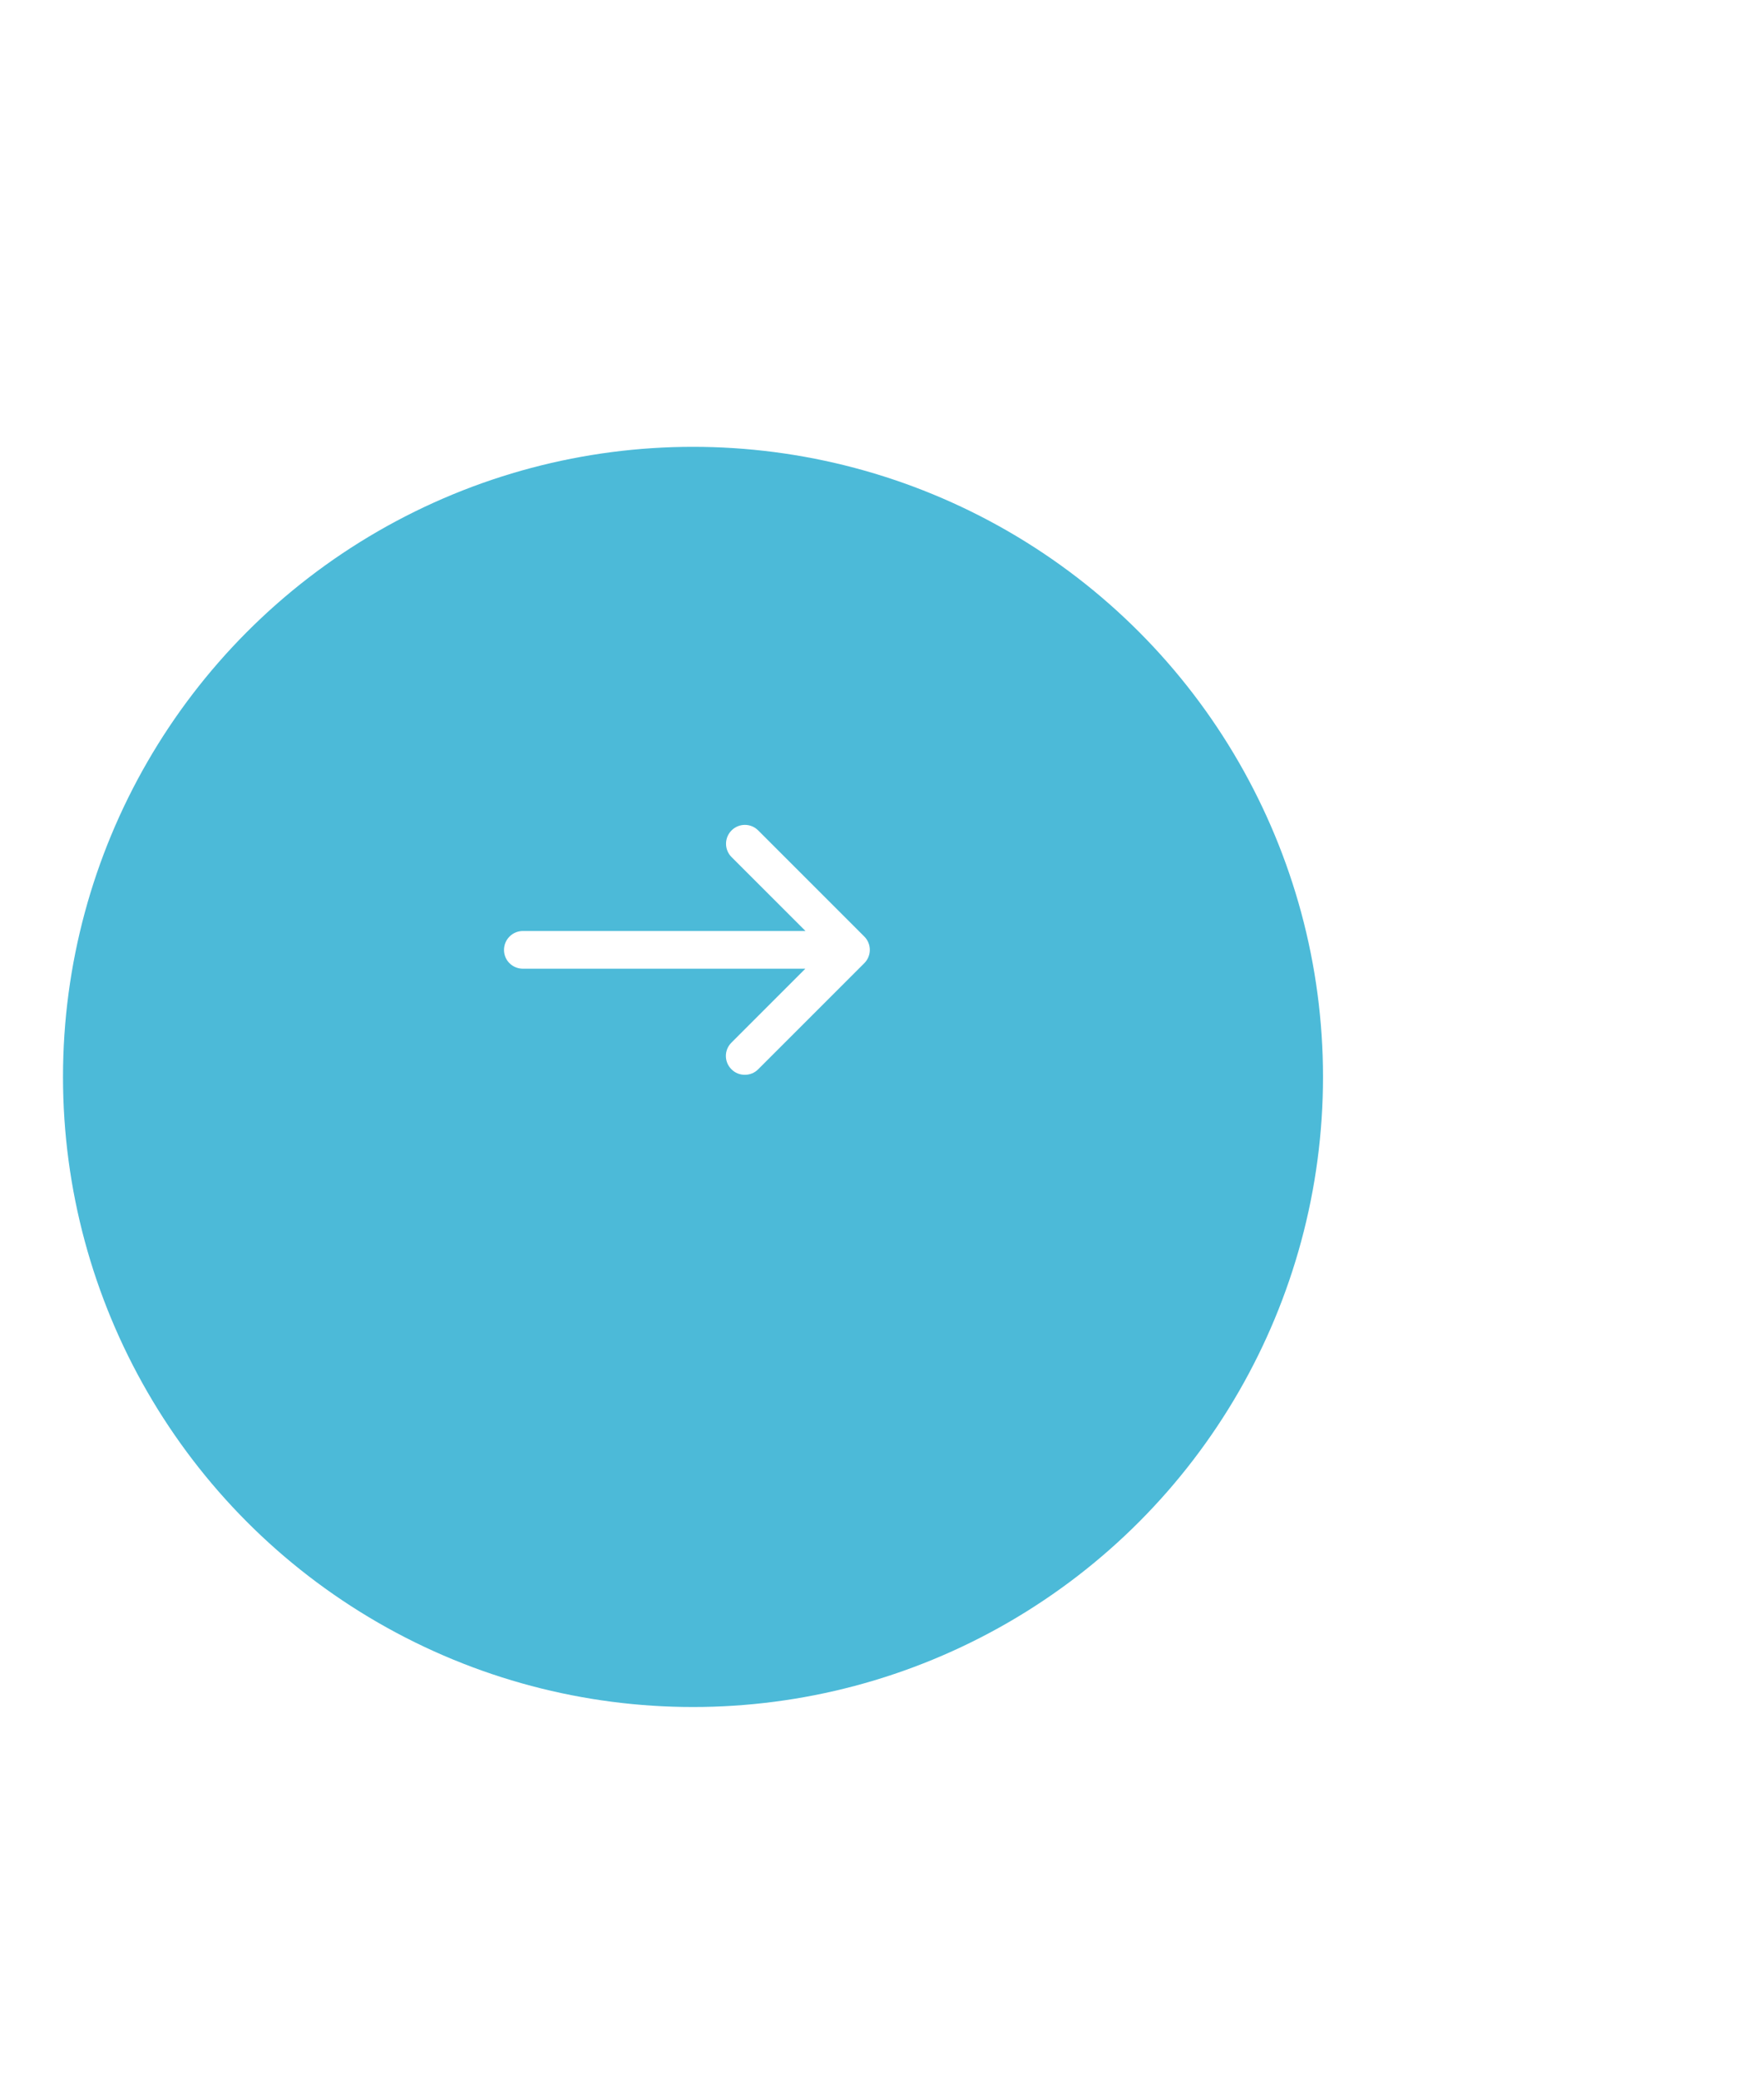 <svg width="56" height="66" viewBox="0 0 56 66" fill="none" xmlns="http://www.w3.org/2000/svg">
<g filter="url(#filter0_d_0_122)">
<circle cx="22" cy="30.183" r="20" fill="#4CBAD8"/>
</g>
<path d="M16.601 30.748H25.566L23.22 33.095C22.985 33.329 22.985 33.706 23.22 33.94C23.337 34.058 23.488 34.116 23.645 34.116C23.801 34.116 23.953 34.058 24.07 33.94L27.438 30.573C27.672 30.338 27.672 29.962 27.438 29.727L24.07 26.359C23.835 26.124 23.459 26.124 23.224 26.359C22.99 26.594 22.99 26.97 23.224 27.205L25.571 29.551H16.601C16.269 29.551 16 29.82 16 30.152C16 30.485 16.269 30.748 16.601 30.748Z" fill="white"/>
<defs>
<filter id="filter0_d_0_122" x="-12" y="0.183" width="68" height="68" filterUnits="userSpaceOnUse" color-interpolation-filters="sRGB">
<feFlood flood-opacity="0" result="BackgroundImageFix"/>
<feColorMatrix in="SourceAlpha" type="matrix" values="0 0 0 0 0 0 0 0 0 0 0 0 0 0 0 0 0 0 127 0" result="hardAlpha"/>
<feOffset dy="4"/>
<feGaussianBlur stdDeviation="7"/>
<feColorMatrix type="matrix" values="0 0 0 0 0.298 0 0 0 0 0.729 0 0 0 0 0.847 0 0 0 0.5 0"/>
<feBlend mode="normal" in2="BackgroundImageFix" result="effect1_dropShadow_0_122"/>
<feBlend mode="normal" in="SourceGraphic" in2="effect1_dropShadow_0_122" result="shape"/>
</filter>
</defs>
</svg>
